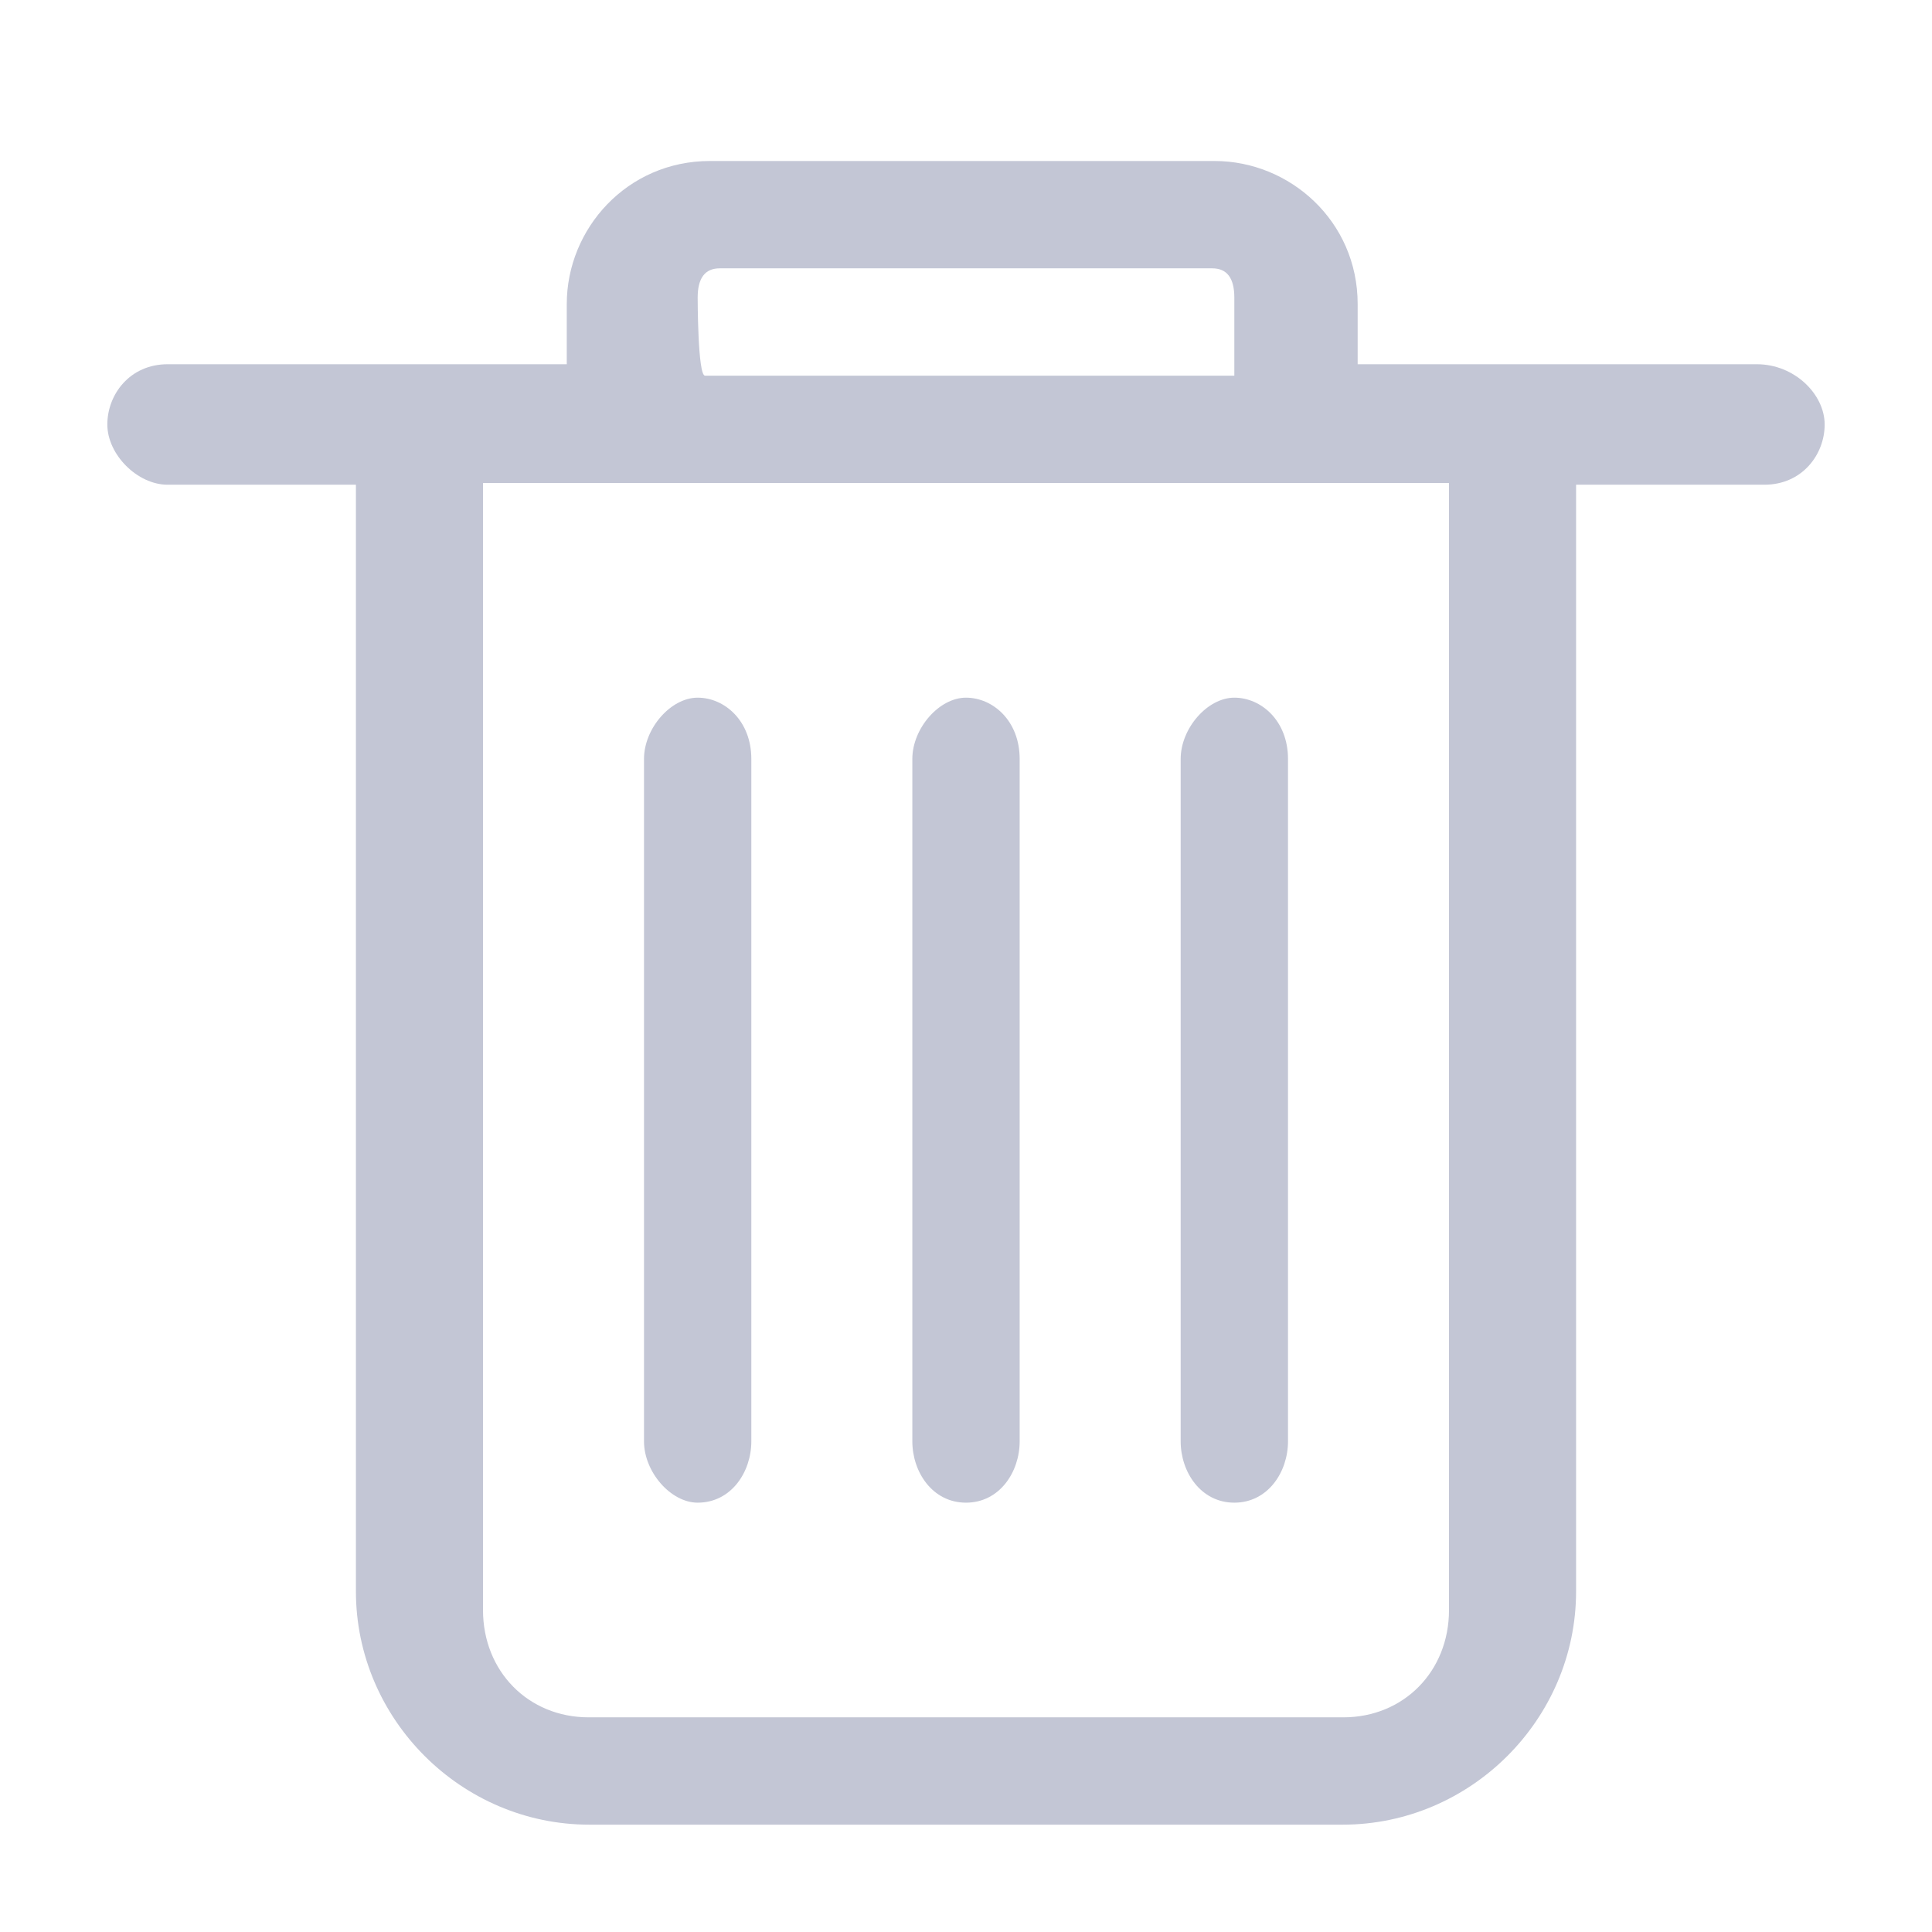 <?xml version="1.0" encoding="UTF-8"?>
<svg width="36px" height="36px" viewBox="0 0 36 36" version="1.1" xmlns="http://www.w3.org/2000/svg" xmlns:xlink="http://www.w3.org/1999/xlink">
    <!-- Generator: Sketch 60.1 (88133) - https://sketch.com -->
    <title>736D4AF8-68D4-488E-899F-C2EF695898ED</title>
    <desc>Created with Sketch.</desc>
    <defs>
        <path d="M27,30 C27,31.143 26.156,32 25.031,32 L10.969,32 C9.844,32 9,31.143 9,30 L9,9 L27,9 L27,30 L27,30 Z M13,5.545 C13,5.182 13.137,5 13.411,5 L22.589,5 C22.863,5 23,5.182 23,5.545 L23,7 L13.137,7 C13,7 13,5.545 13,5.545 L13,5.545 Z M32.737,6.787 L25.298,6.787 L25.298,5.665 C25.298,4.122 24.035,3 22.632,3 L13.228,3 C11.684,3 10.561,4.262 10.561,5.665 L10.561,6.787 L3.123,6.787 C2.421,6.787 2,7.348 2,7.91 C2,8.471 2.561,9.032 3.123,9.032 L6.632,9.032 L6.632,29.652 C6.632,32.036 8.596,34 10.982,34 L25.018,34 C27.404,34 29.368,32.036 29.368,29.652 L29.368,9.032 L32.877,9.032 C33.579,9.032 34,8.471 34,7.91 C34,7.348 33.439,6.787 32.737,6.787 L32.737,6.787 Z M18,28 C18.625,28 19,27.429 19,26.857 L19,14.143 C19,13.429 18.5,13 18,13 C17.5,13 17,13.571 17,14.143 L17,26.857 C17,27.429 17.375,28 18,28 M13,28 C13.625,28 14,27.429 14,26.857 L14,14.143 C14,13.429 13.5,13 13,13 C12.5,13 12,13.571 12,14.143 L12,26.857 C12,27.429 12.5,28 13,28 M23,28 C23.625,28 24,27.429 24,26.857 L24,14.143 C24,13.429 23.5,13 23,13 C22.5,13 22,13.571 22,14.143 L22,26.857 C22,27.429 22.375,28 23,28" id="path-1"></path>
    </defs>
    <g id="组件" stroke="none" stroke-width="1" fill="none" fill-rule="evenodd">
        <g id="icon/列表-删除">
            <mask id="mask-2" fill="white">
                <use xlink:href="#path-1"></use>
            </mask>
            <use id="形状" fill="#C3C6D5" xlink:href="#path-1"></use>
        </g>
    </g>
</svg>